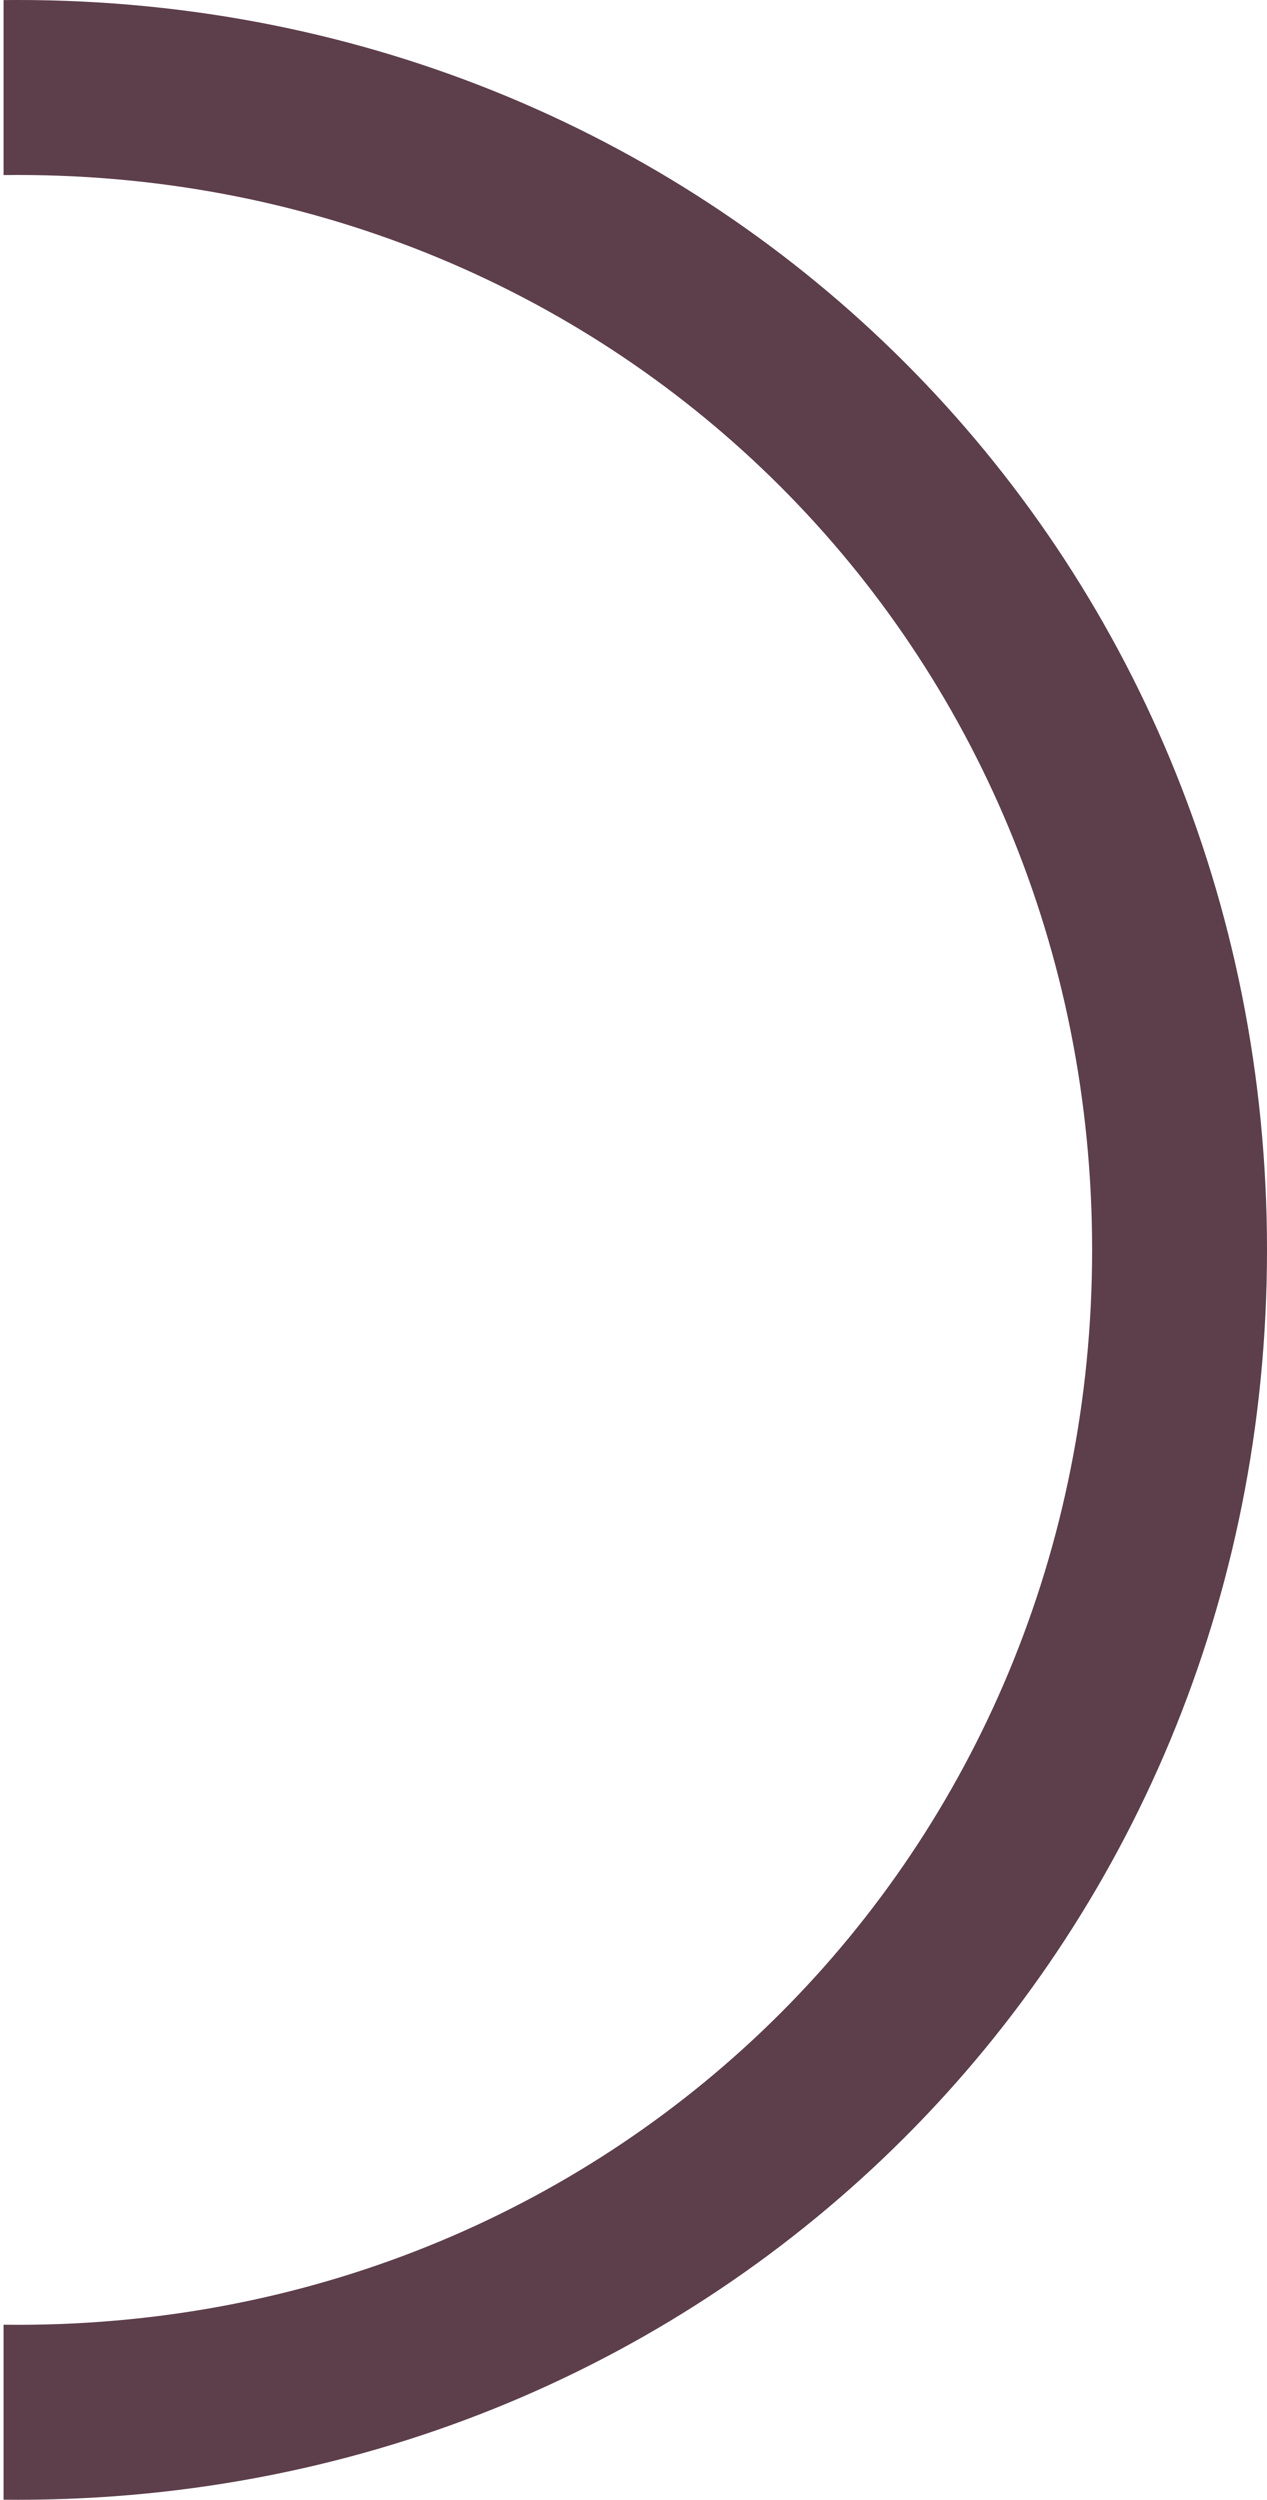 ﻿<?xml version="1.0" encoding="utf-8"?>
<svg version="1.1" xmlns:xlink="http://www.w3.org/1999/xlink" width="355px" height="700px" xmlns="http://www.w3.org/2000/svg">
  <g transform="matrix(1 0 0 1 -577 -828 )">
    <path d="M 5 49  C 3.664 49  2.331 49.008  1 49.025  L 1 0.021  C 2.331 0.007  3.665 0  5 0  C 201 0  355 154  355 350  C 355 546  201 700  5 700  C 3.665 700  2.331 699.993  1 699.979  L 1 650.975  C 2.331 650.992  3.664 651  5 651  C 173.56 651  306 518.56  306 350  C 306 181.44  173.56 49  5 49  Z " fill-rule="nonzero" fill="#5d3e4b" stroke="none" transform="matrix(1 0 0 1 577 828 )" />
  </g>
</svg>